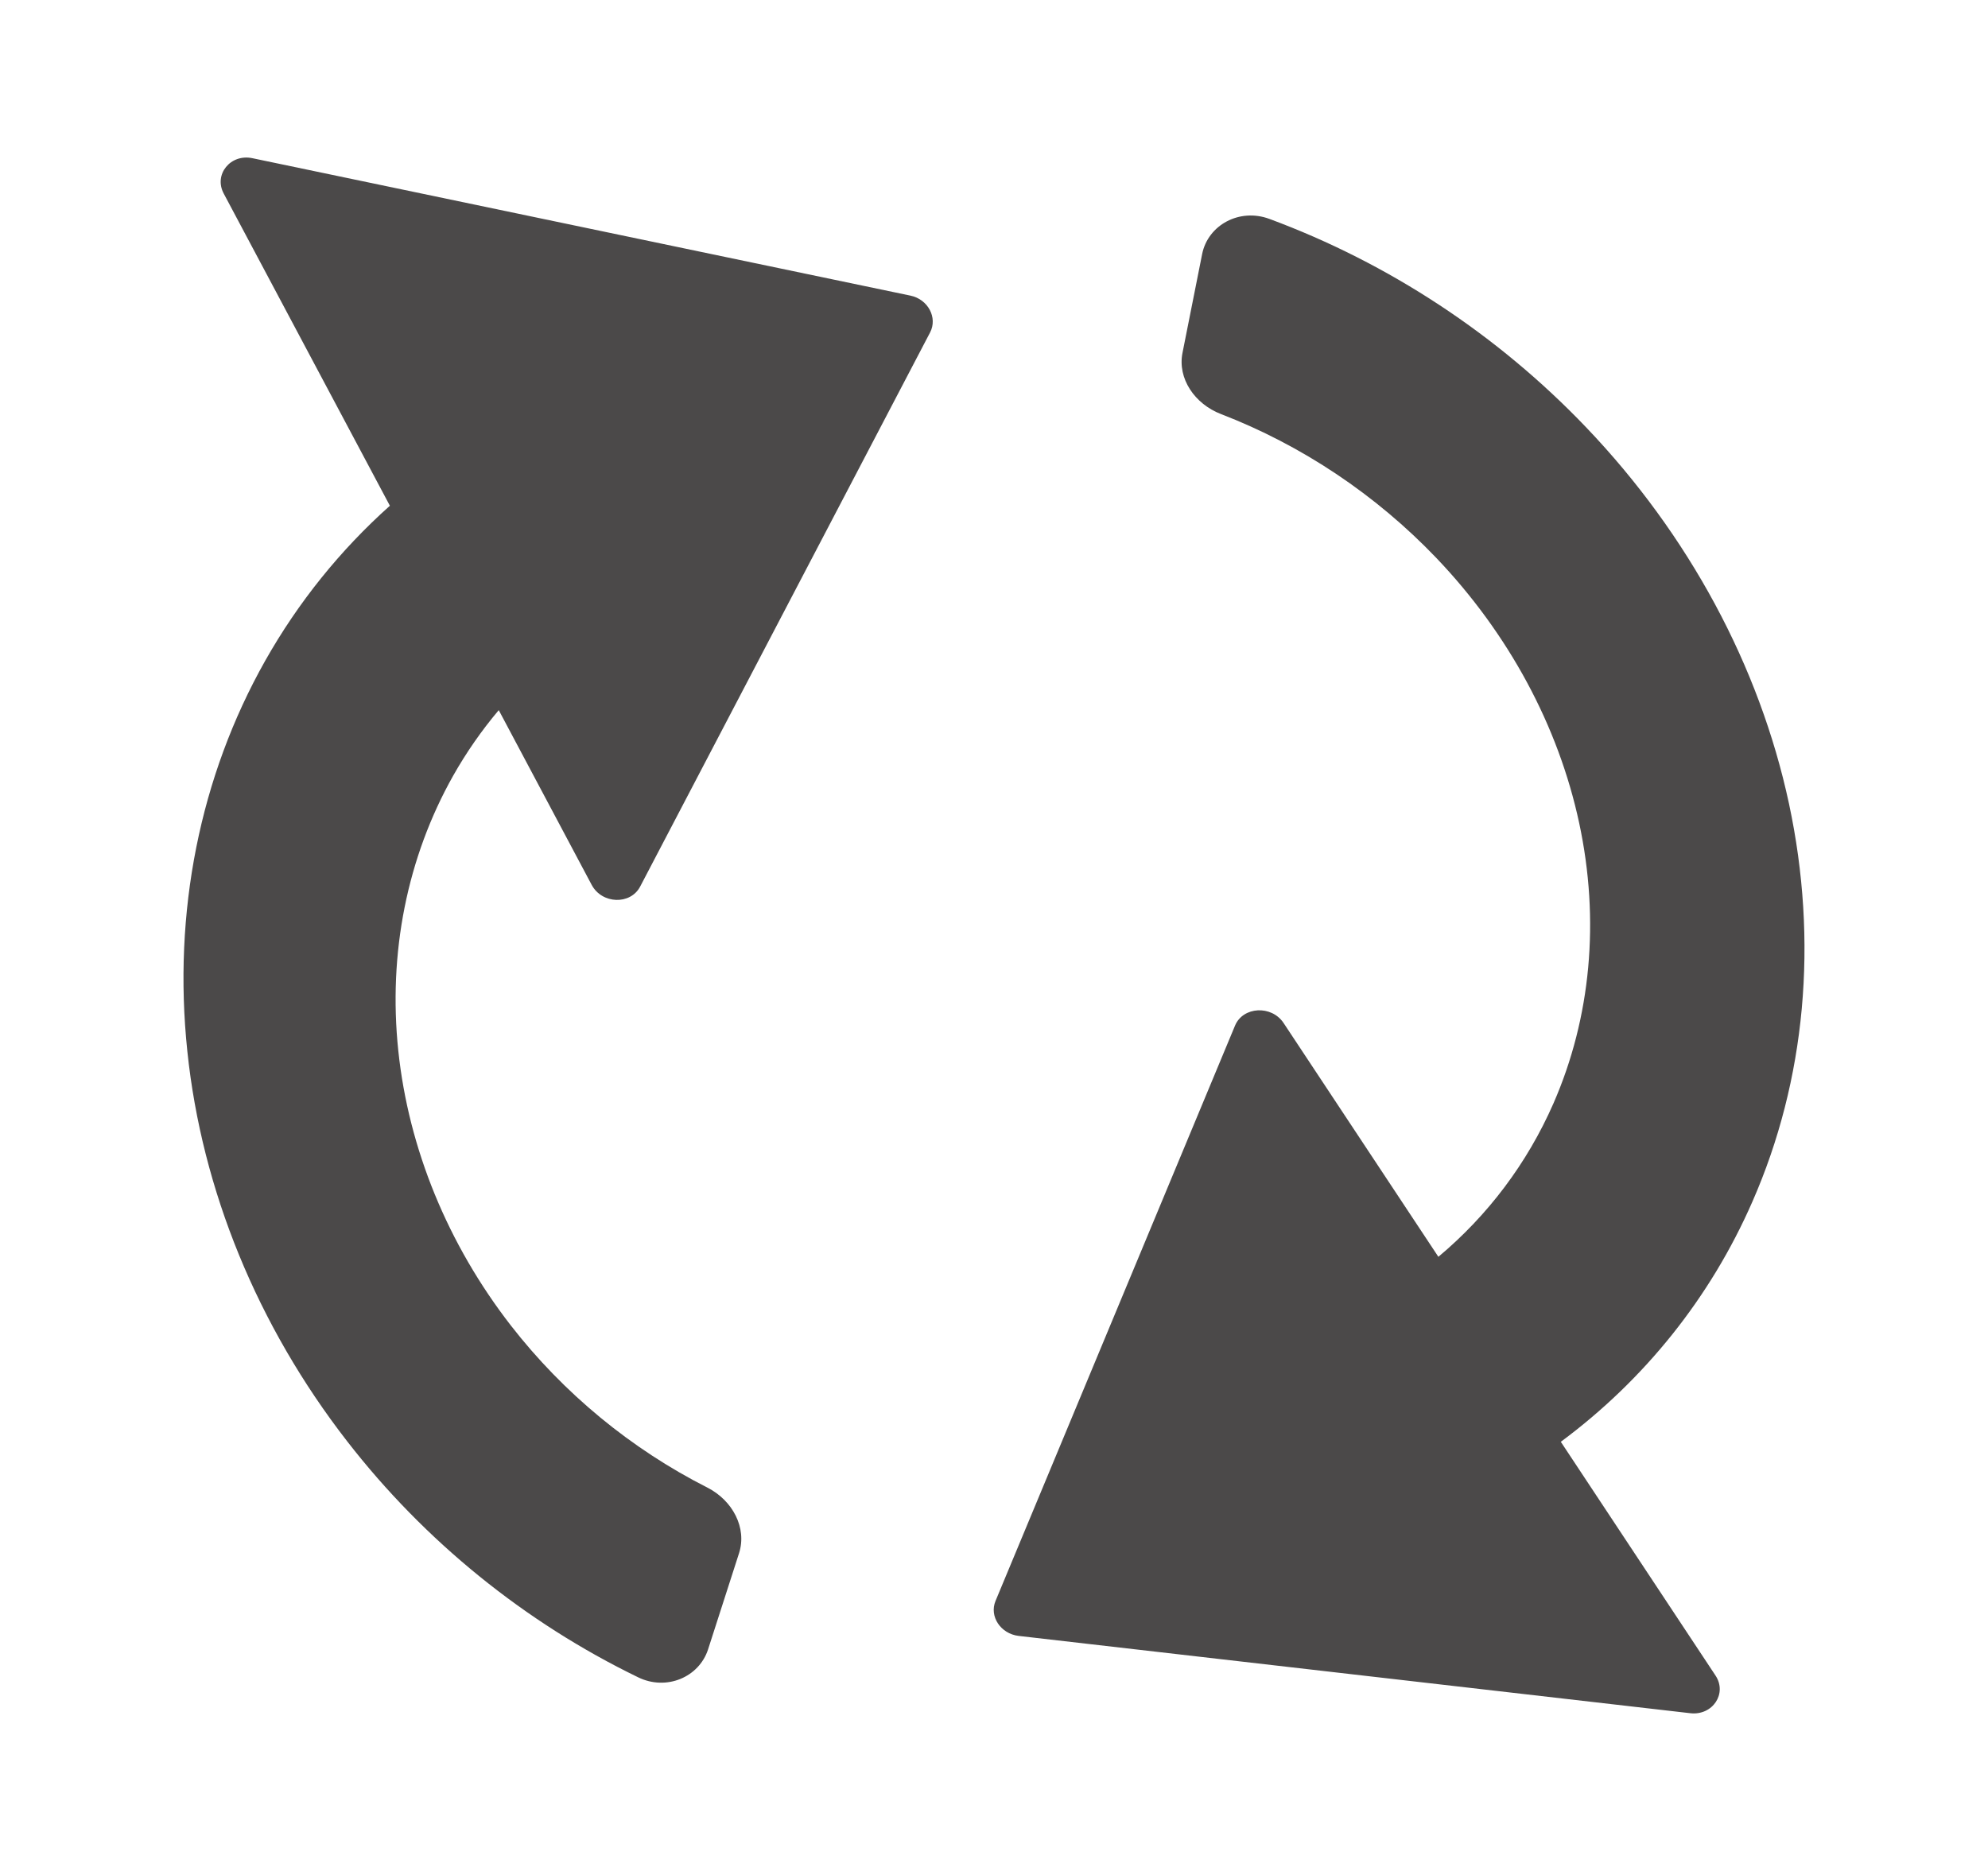 <svg width="17" height="16" viewBox="0 0 17 16" fill="none" xmlns="http://www.w3.org/2000/svg">
<path fill-rule="evenodd" clip-rule="evenodd" d="M4.265 6.073L5.06 7.568C5.148 7.732 5.391 7.74 5.474 7.582L7.953 2.844C8.02 2.717 7.936 2.559 7.785 2.528L2.159 1.353C1.971 1.313 1.826 1.492 1.913 1.655L3.334 4.325C2.911 4.703 2.551 5.149 2.268 5.65C1.709 6.641 1.477 7.803 1.602 8.99C1.726 10.178 2.202 11.338 2.969 12.326C3.633 13.182 4.49 13.875 5.457 14.344C5.699 14.462 5.978 14.343 6.055 14.105L6.32 13.282C6.389 13.066 6.265 12.831 6.048 12.721C5.397 12.391 4.82 11.916 4.369 11.336C3.829 10.64 3.494 9.823 3.406 8.986C3.318 8.15 3.482 7.332 3.875 6.634C3.988 6.434 4.119 6.246 4.265 6.073ZM8.513 13.691C8.458 13.823 8.557 13.972 8.711 13.99L14.454 14.651C14.645 14.673 14.772 14.483 14.67 14.329L13.347 12.33C14.063 11.799 14.626 11.097 14.985 10.277C15.442 9.236 15.55 8.051 15.298 6.872C15.045 5.694 14.442 4.575 13.565 3.656C12.807 2.862 11.873 2.249 10.855 1.872C10.598 1.777 10.33 1.925 10.28 2.172L10.112 3.017C10.068 3.236 10.215 3.454 10.441 3.541C11.133 3.808 11.766 4.231 12.284 4.773C12.901 5.42 13.326 6.208 13.504 7.038C13.682 7.868 13.605 8.702 13.284 9.436C13.06 9.947 12.724 10.393 12.3 10.748L10.976 8.748C10.873 8.594 10.629 8.607 10.561 8.771L8.513 13.691Z" fill="#4B4949"/>
</svg>
